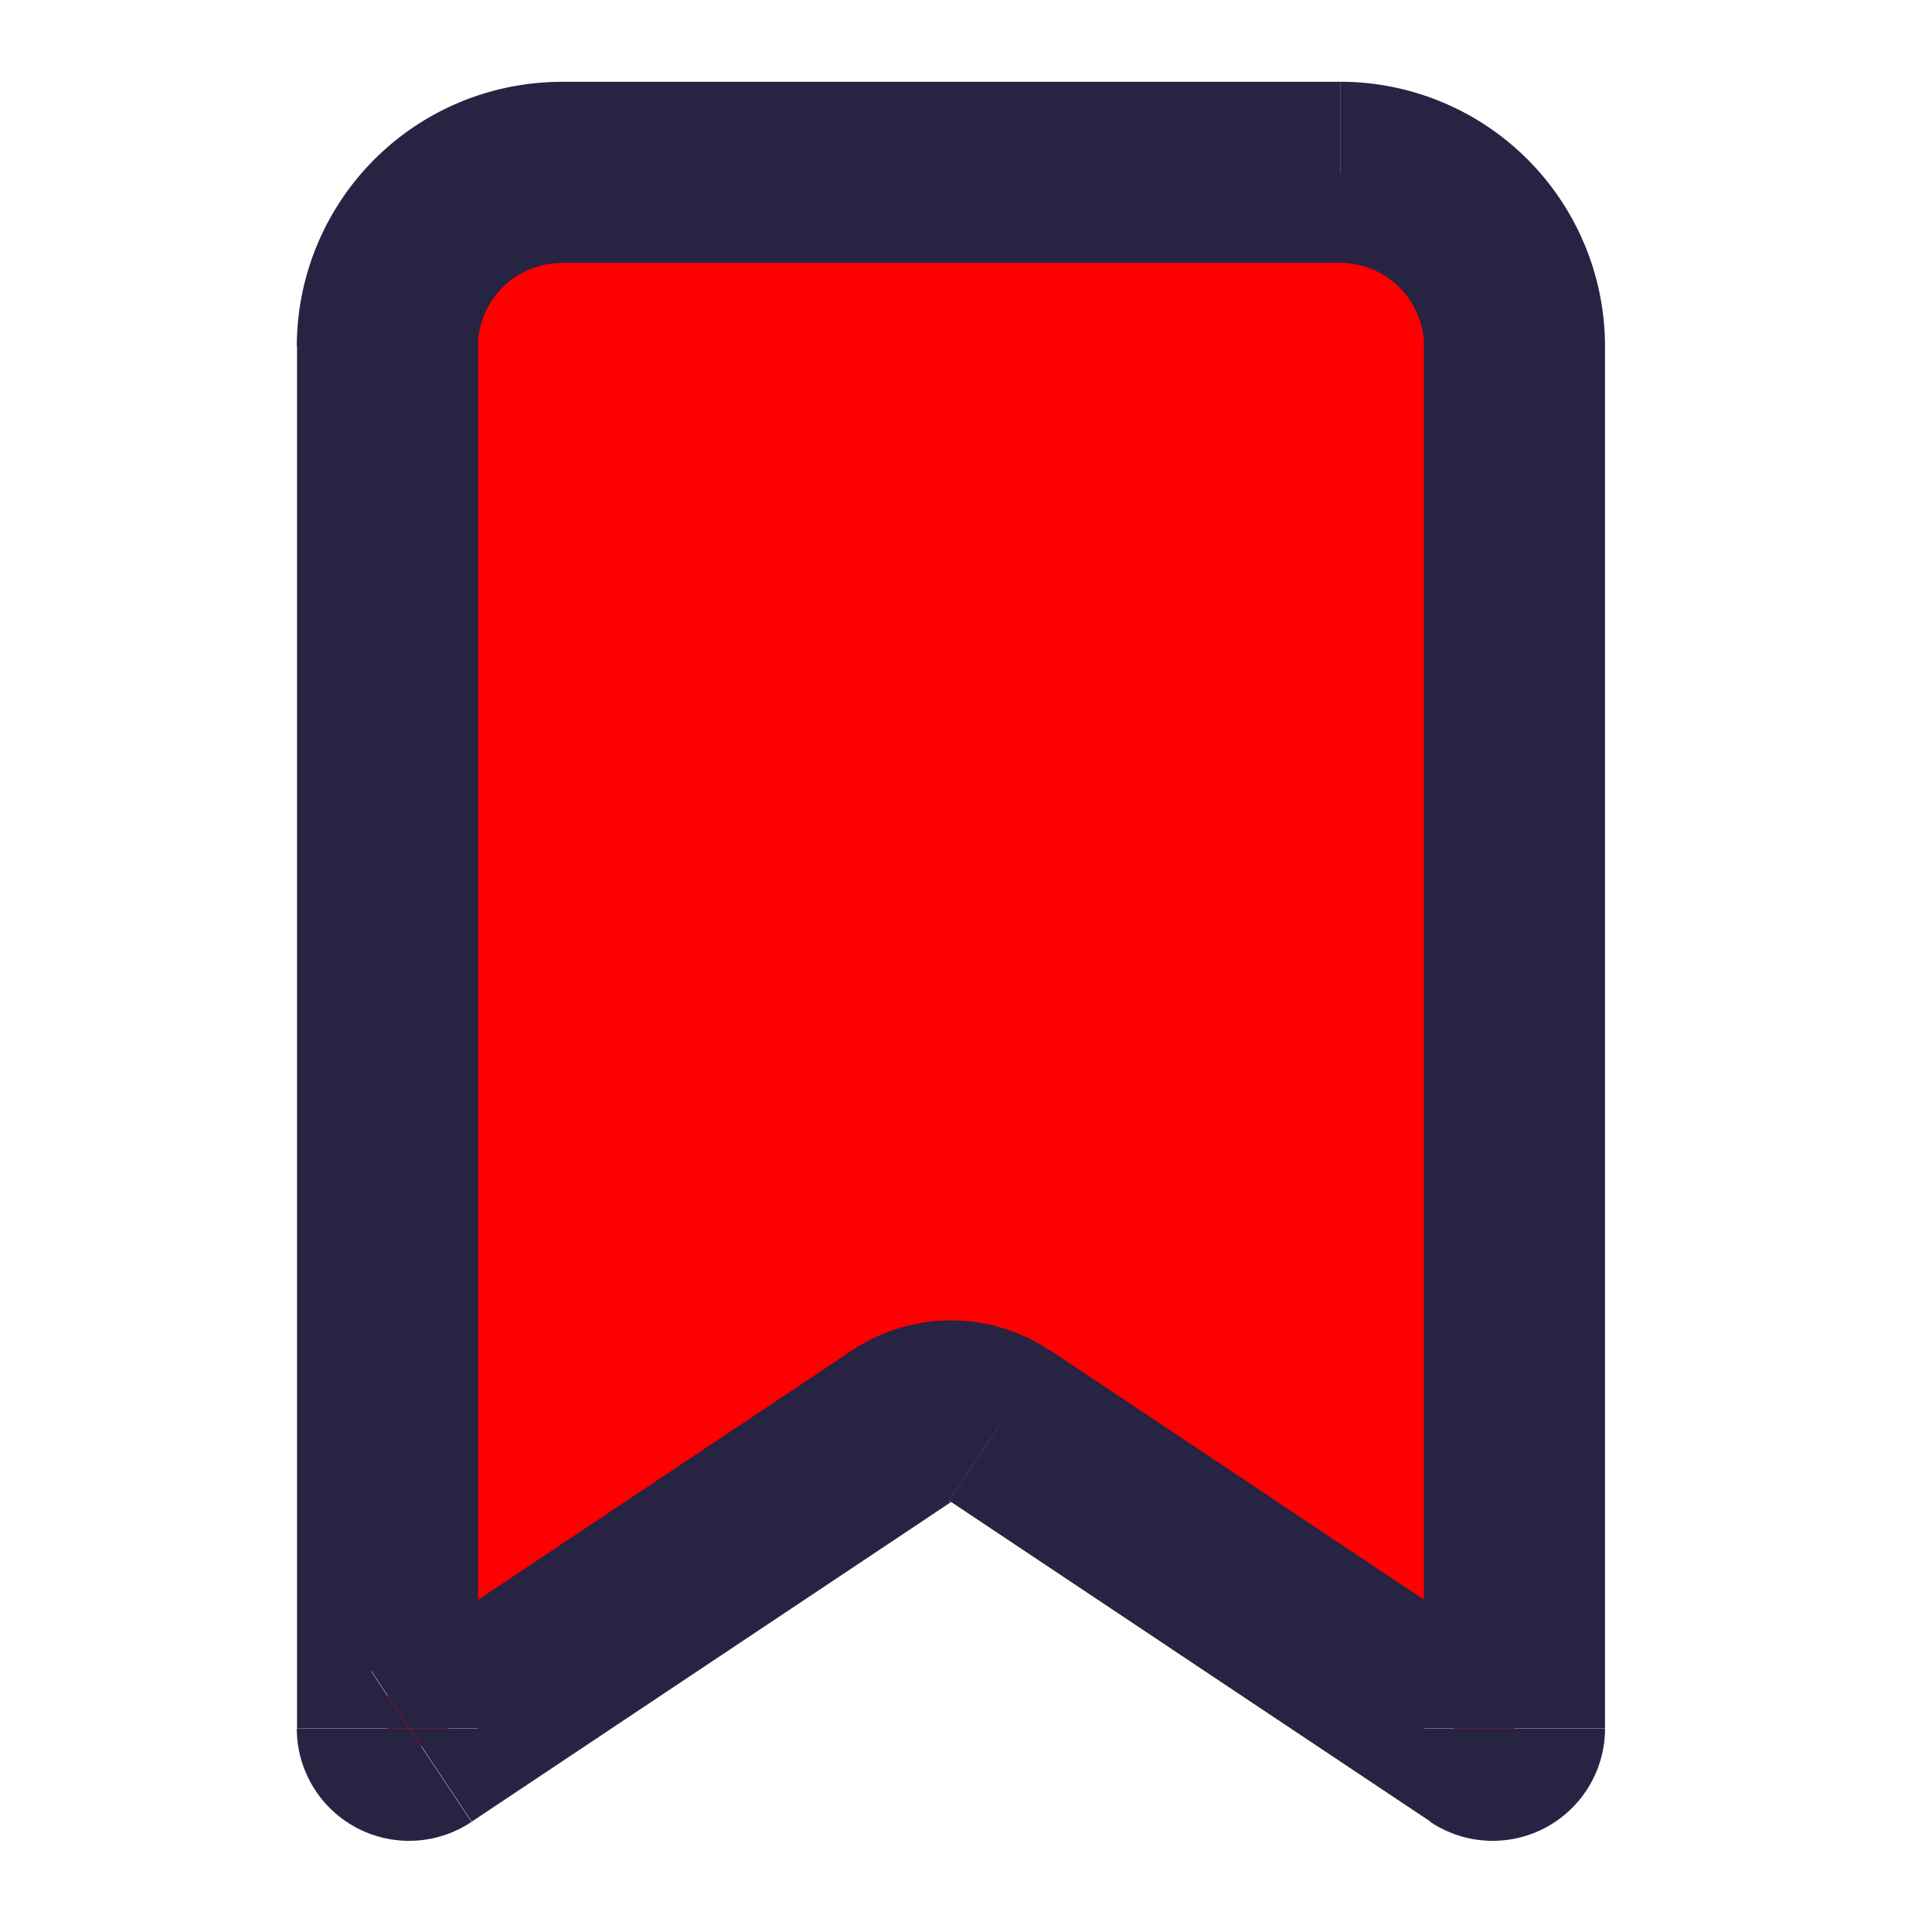 <svg width="16" height="16" fill="none" xmlns="http://www.w3.org/2000/svg"><path fill-rule="evenodd" clip-rule="evenodd" d="M12.262 14.463a.18.18 0 00.28-.15V2.87c0-.797-.646-1.444-1.443-1.444H4.653c-.798 0-1.444.647-1.444 1.444v11.441c0 .145.16.23.28.15l3.987-2.657a.722.722 0 01.8 0l3.986 2.658z" fill="red"/><path d="M7.476 11.805l.416.624-.416-.624zm.8 0l-.416.624.416-.624zM3.49 14.463l.416.624-.416-.624zm8.772 0l-.416.624.416-.624zm1.03-.15V2.87h-1.5v11.441h1.5zM2.46 2.87v11.441h1.5V2.871h-1.5zm1.447 12.216l3.986-2.658-.832-1.248-3.986 2.658.832 1.248zm3.954-2.658l3.986 2.658.832-1.248-3.986-2.658-.832 1.248zM11.1.677H4.652v1.5h6.446v-1.5zM7.891 12.43a.028.028 0 01-.032 0l.832-1.248a1.471 1.471 0 00-1.632 0l.832 1.248zm-5.433 1.883a.93.93 0 001.447.775l-.832-1.248a.57.57 0 01.885.473h-1.5zm1.5-11.441c0-.383.31-.694.694-.694v-1.5a2.193 2.193 0 00-2.194 2.194h1.5zm9.334 0A2.193 2.193 0 0011.099.677v1.5c.383 0 .694.31.694.694h1.5zm-1.5 11.441a.57.57 0 01.885-.473l-.832 1.248a.93.93 0 001.447-.775h-1.5z" fill="#272342"/></svg>